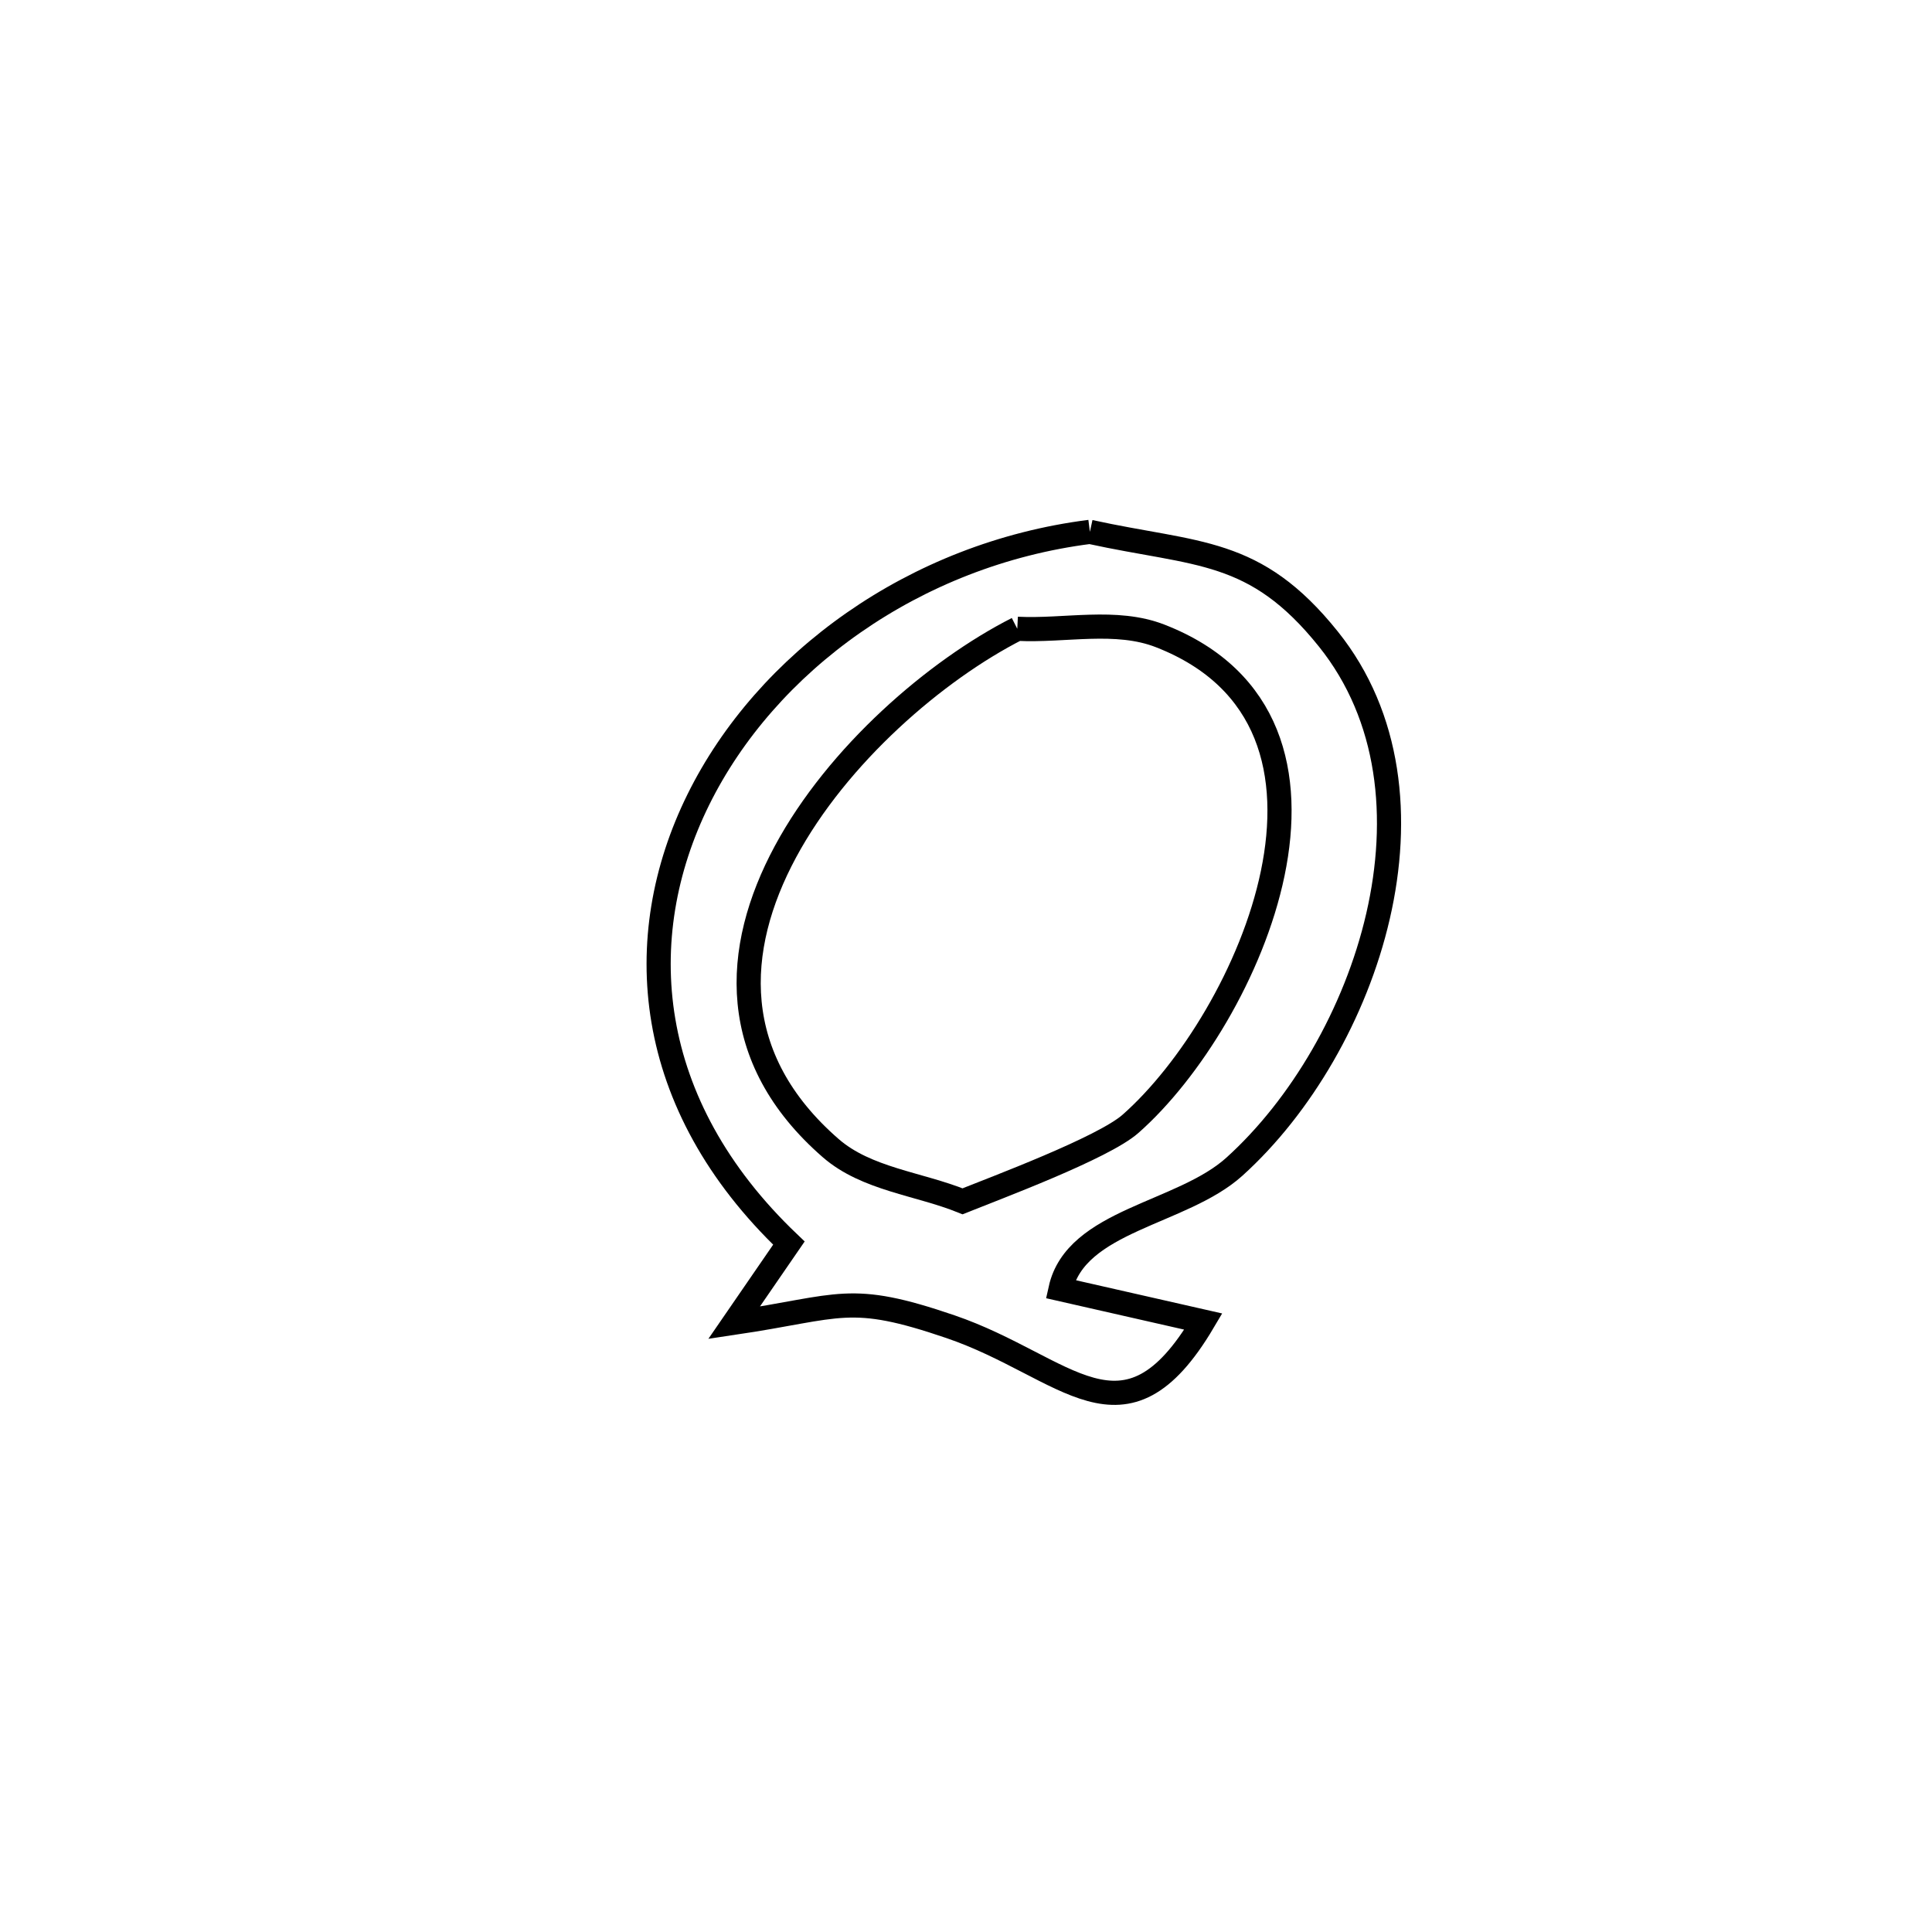 <svg xmlns="http://www.w3.org/2000/svg" viewBox="0.0 0.0 24.0 24.0" height="200px" width="200px"><path fill="none" stroke="black" stroke-width=".3" stroke-opacity="1.0"  filling="0" d="M13.539 6.607 L13.539 6.607 C14.879 6.9 15.587 6.798 16.501 7.938 C18.051 9.869 16.987 13.001 15.333 14.494 C14.679 15.083 13.364 15.155 13.174 16.014 L13.174 16.014 C13.765 16.149 14.356 16.283 14.948 16.417 L14.948 16.417 C13.961 18.085 13.251 16.974 11.808 16.481 C10.544 16.049 10.456 16.233 9.119 16.432 L9.119 16.432 C9.346 16.102 9.573 15.772 9.8 15.442 L9.8 15.442 C7.987 13.714 7.831 11.643 8.674 9.935 C9.517 8.227 11.358 6.883 13.539 6.607 L13.539 6.607"></path>
<path fill="none" stroke="black" stroke-width=".3" stroke-opacity="1.0"  filling="0" d="M12.637 7.811 L12.637 7.811 C13.23 7.841 13.863 7.684 14.416 7.901 C17.161 8.974 15.514 12.665 14.043 13.961 C13.703 14.261 12.355 14.763 11.957 14.923 L11.957 14.923 C11.412 14.703 10.764 14.649 10.32 14.263 C9.033 13.144 9.107 11.788 9.756 10.582 C10.404 9.377 11.627 8.324 12.637 7.811 L12.637 7.811"></path></svg>